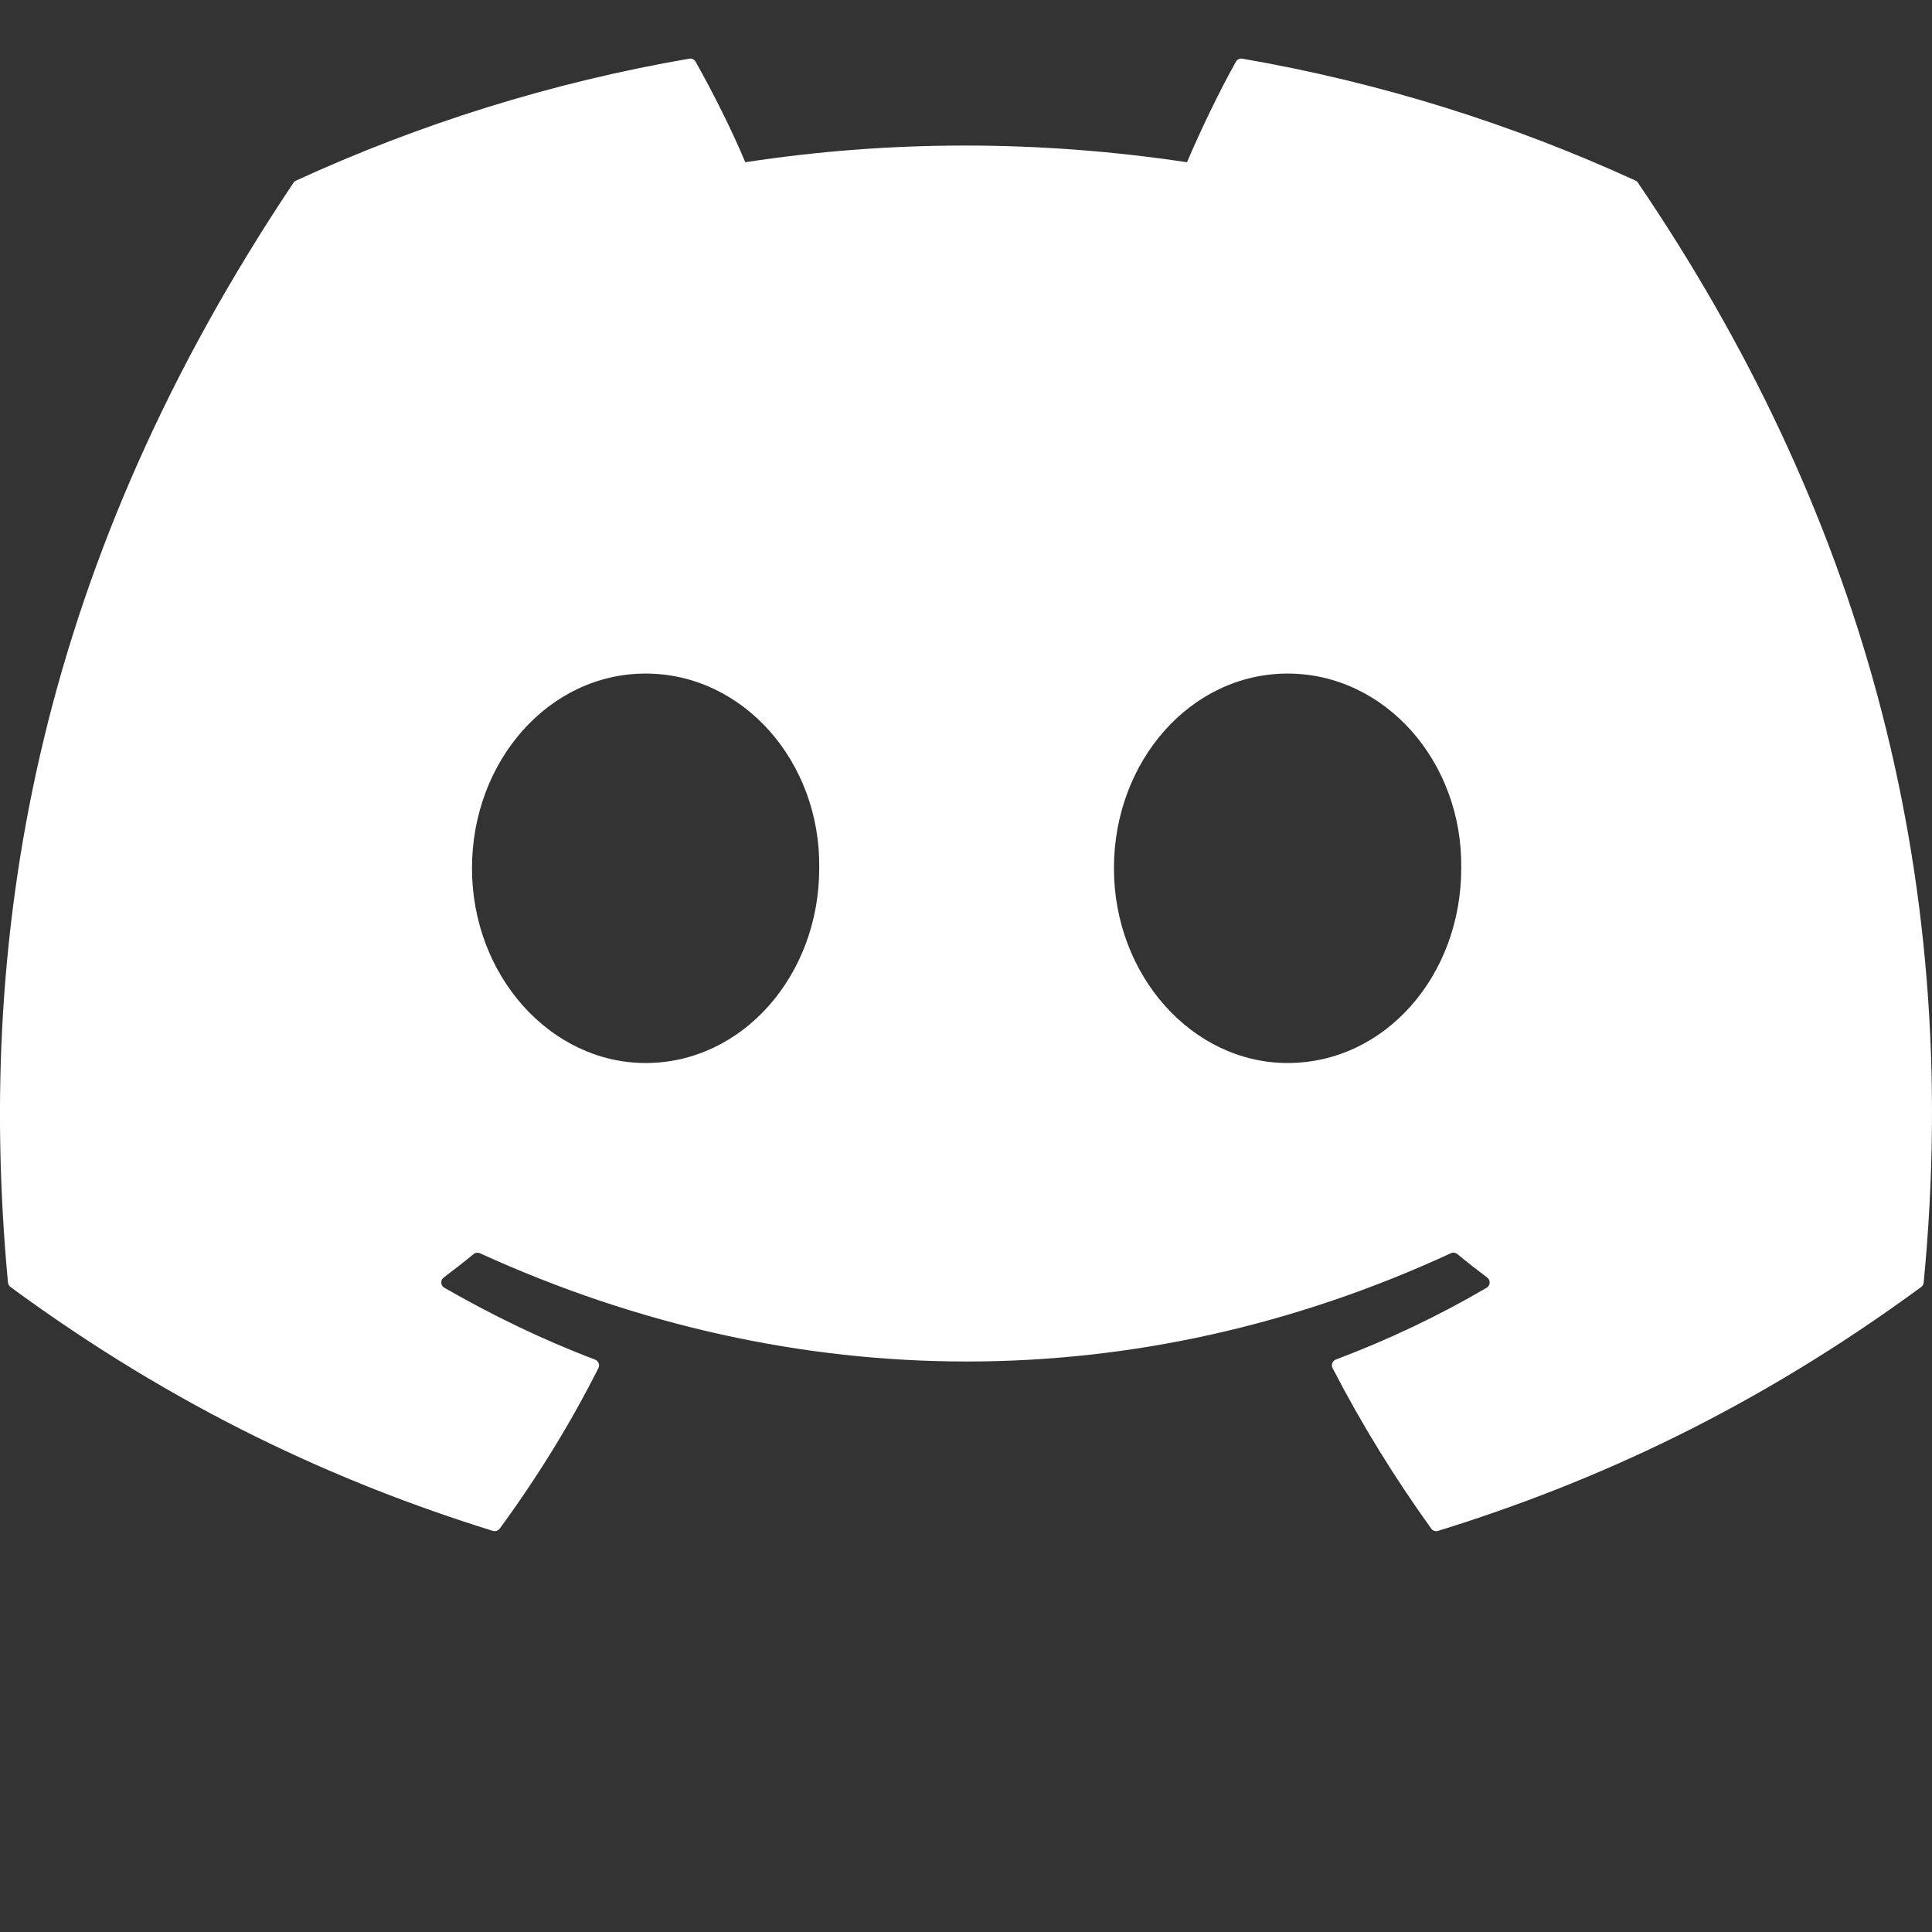 <svg width="33" height="33" viewBox="0 0 33 33" fill="none" xmlns="http://www.w3.org/2000/svg">
<rect x="0" y="0" width="33" height="33" fill="#333333" stroke="none"/>
<path d="M27.936 3.085C25.833 2.12 23.577 1.409 21.219 1.002C21.176 0.994 21.133 1.014 21.111 1.053C20.821 1.569 20.5 2.242 20.275 2.771C17.738 2.391 15.215 2.391 12.73 2.771C12.505 2.23 12.172 1.569 11.881 1.053C11.859 1.015 11.816 0.995 11.773 1.002C9.416 1.408 7.16 2.119 5.056 3.085C5.038 3.093 5.022 3.106 5.012 3.123C0.733 9.515 -0.439 15.749 0.136 21.906C0.139 21.936 0.156 21.965 0.179 21.983C3.002 24.056 5.736 25.314 8.419 26.149C8.462 26.162 8.508 26.146 8.535 26.111C9.17 25.244 9.736 24.33 10.221 23.369C10.25 23.312 10.222 23.246 10.164 23.223C9.266 22.883 8.412 22.468 7.59 21.996C7.524 21.958 7.519 21.865 7.579 21.821C7.752 21.691 7.925 21.556 8.09 21.42C8.12 21.395 8.162 21.39 8.197 21.406C13.598 23.872 19.445 23.872 24.782 21.406C24.817 21.389 24.858 21.394 24.89 21.419C25.055 21.555 25.228 21.691 25.402 21.821C25.462 21.865 25.458 21.958 25.393 21.996C24.571 22.477 23.716 22.883 22.817 23.222C22.759 23.244 22.733 23.312 22.762 23.369C23.257 24.328 23.823 25.242 24.446 26.109C24.472 26.146 24.519 26.162 24.562 26.149C27.258 25.314 29.992 24.056 32.815 21.983C32.84 21.965 32.855 21.937 32.858 21.907C33.546 14.789 31.705 8.606 27.979 3.124C27.97 3.106 27.954 3.093 27.936 3.085ZM11.028 18.157C9.402 18.157 8.062 16.664 8.062 14.831C8.062 12.998 9.376 11.505 11.028 11.505C12.693 11.505 14.019 13.011 13.993 14.831C13.993 16.664 12.68 18.157 11.028 18.157ZM21.993 18.157C20.367 18.157 19.027 16.664 19.027 14.831C19.027 12.998 20.341 11.505 21.993 11.505C23.658 11.505 24.985 13.011 24.959 14.831C24.959 16.664 23.658 18.157 21.993 18.157Z" fill="white"/>
</svg>
